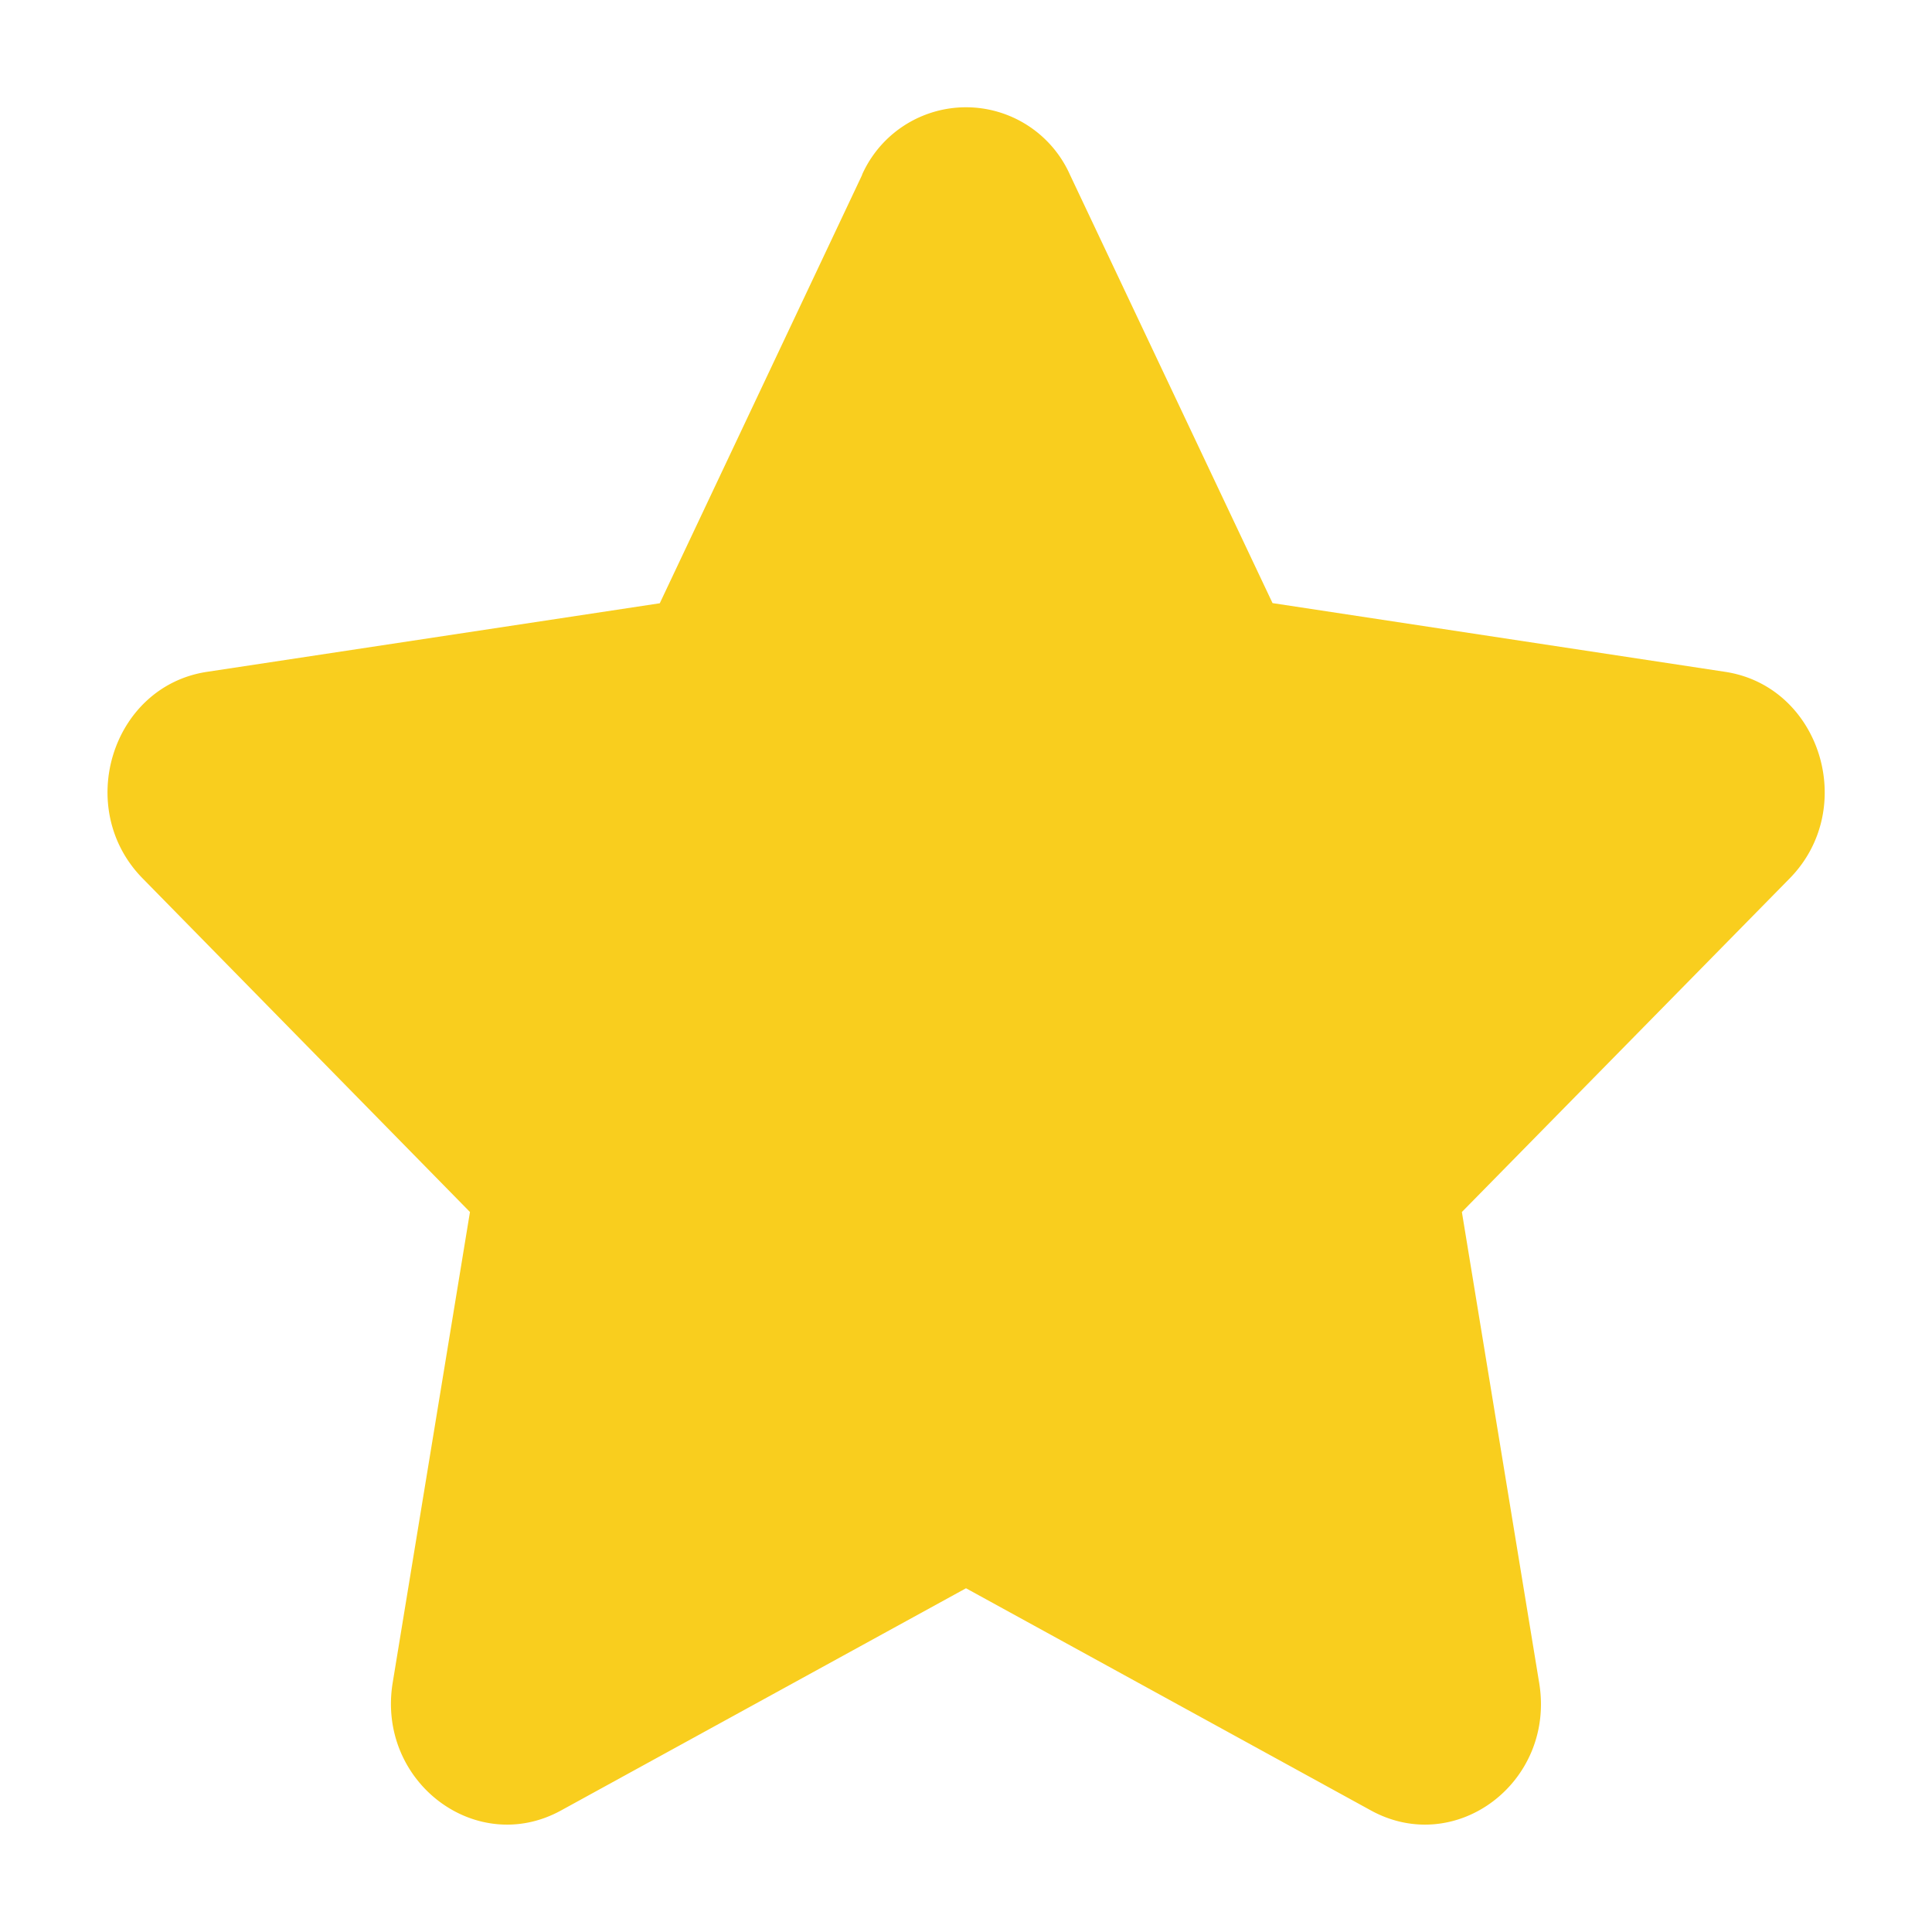 <svg width="12" height="12" fill="none" xmlns="http://www.w3.org/2000/svg"><path d="M5.354 1.086a.707.707 0 011.292 0l1.258 2.66 2.812.427c.59.09.827.848.4 1.283L9.08 7.528l.48 2.924c.102.615-.516 1.083-1.045.793L6 9.865l-2.515 1.38c-.528.29-1.146-.178-1.046-.793l.48-2.924L.886 5.456c-.427-.434-.192-1.193.399-1.283l2.813-.426 1.257-2.661z" fill="#F9CE1E"/></svg>